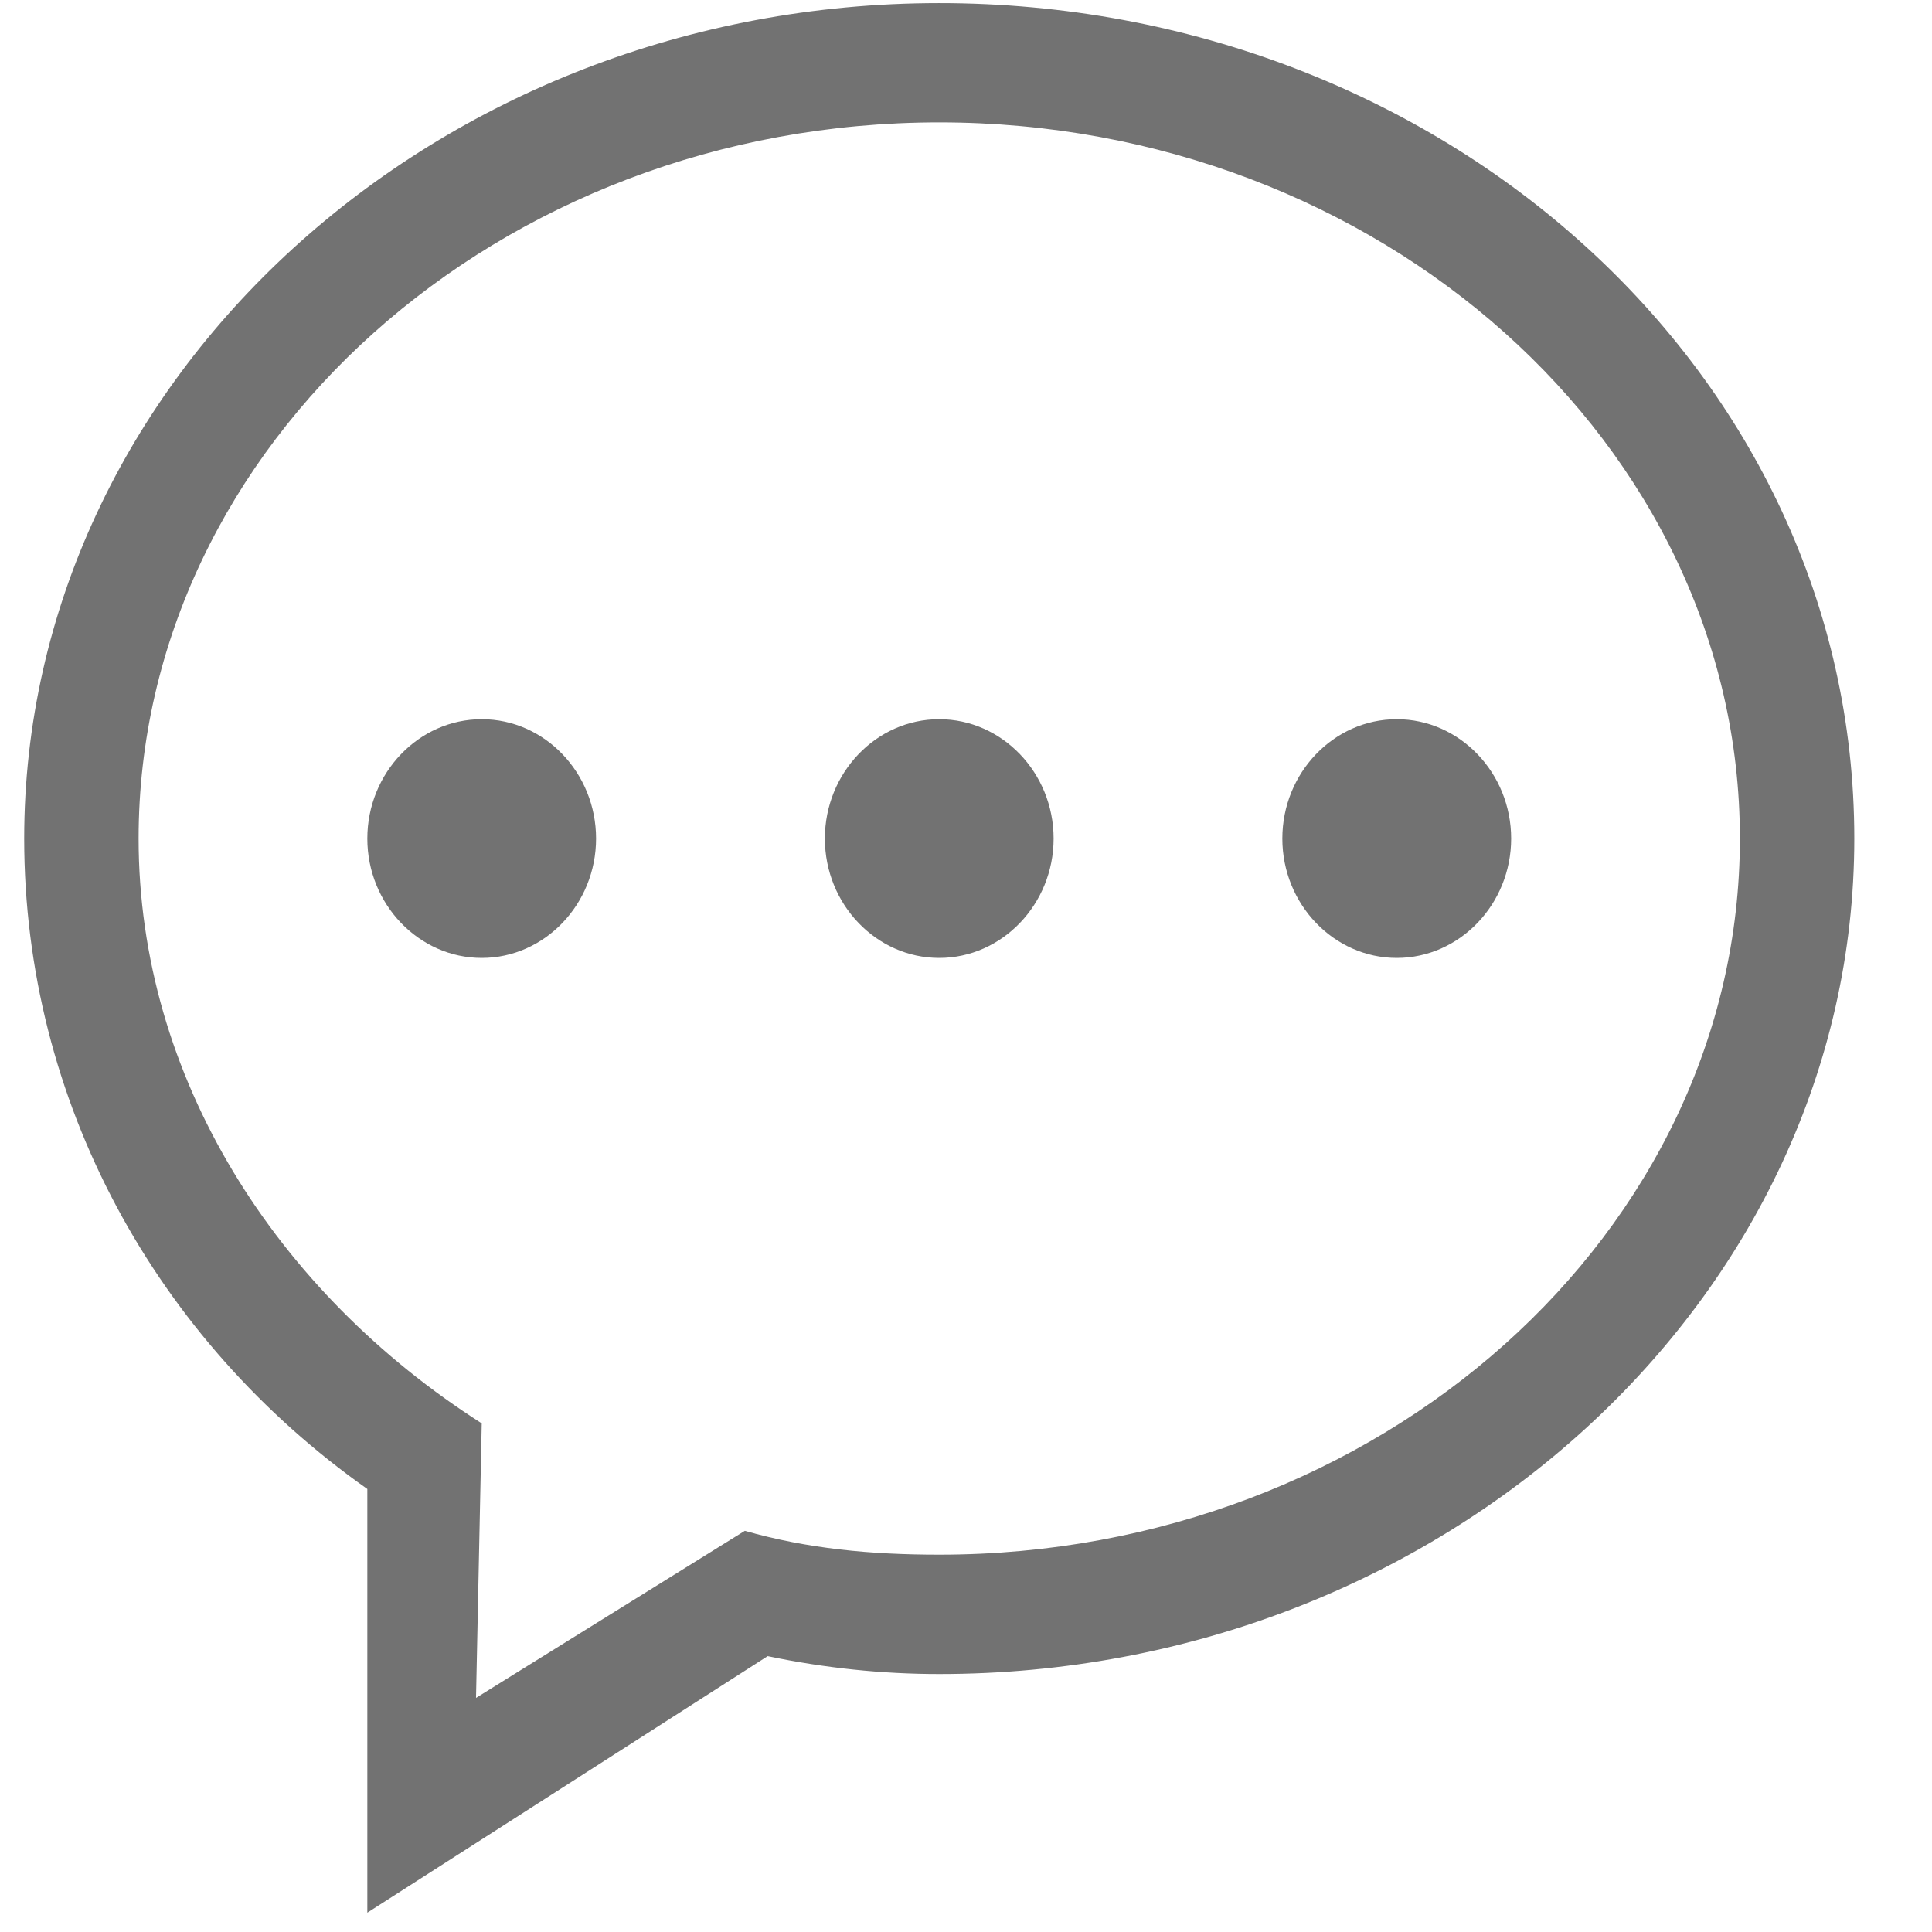 ﻿<?xml version="1.0" encoding="utf-8"?>
<svg version="1.1" xmlns:xlink="http://www.w3.org/1999/xlink" width="23px" height="23px" xmlns="http://www.w3.org/2000/svg">
  <g transform="matrix(1 0 0 1 -10 -14 )">
    <path d="M 7.096 9.983  C 7.096 9.201  6.484 8.562  5.735 8.562  C 4.986 8.562  4.373 9.201  4.373 9.983  C 4.373 10.764  4.986 11.404  5.735 11.404  C 6.484 11.404  7.096 10.764  7.096 9.983  Z M 12.543 9.983  C 12.543 9.201  11.93 8.562  11.181 8.562  C 10.432 8.562  9.82 9.201  9.82 9.983  C 9.82 10.764  10.432 11.404  11.181 11.404  C 11.93 11.404  12.543 10.764  12.543 9.983  Z M 17.99 9.983  C 17.99 9.201  17.377 8.562  16.628 8.562  C 15.879 8.562  15.266 9.201  15.266 9.983  C 15.266 10.764  15.879 11.404  16.628 11.404  C 17.377 11.404  17.99 10.764  17.99 9.983  Z M 22.075 9.983  C 22.075 4.441  17.173 0.037  11.181 0.037  C 5.19 0.037  0.288 4.512  0.288 9.983  C 0.288 13.109  1.854 15.95  4.373 17.726  L 4.373 22.77  L 9.139 19.716  C 9.82 19.858  10.501 19.929  11.181 19.929  C 17.173 19.929  22.075 15.453  22.075 9.983  Z M 20.713 9.983  C 20.713 14.672  16.424 18.508  11.181 18.508  C 10.364 18.508  9.615 18.437  8.867 18.224  L 5.667 20.213  L 5.735 16.945  C 3.284 15.382  1.65 12.824  1.65 9.983  C 1.65 5.294  5.939 1.457  11.181 1.457  C 16.424 1.457  20.713 5.294  20.713 9.983  Z " fill-rule="nonzero" fill="#727272" stroke="none" transform="matrix(1 0 0 1 10 14 )" />
  </g>
</svg>